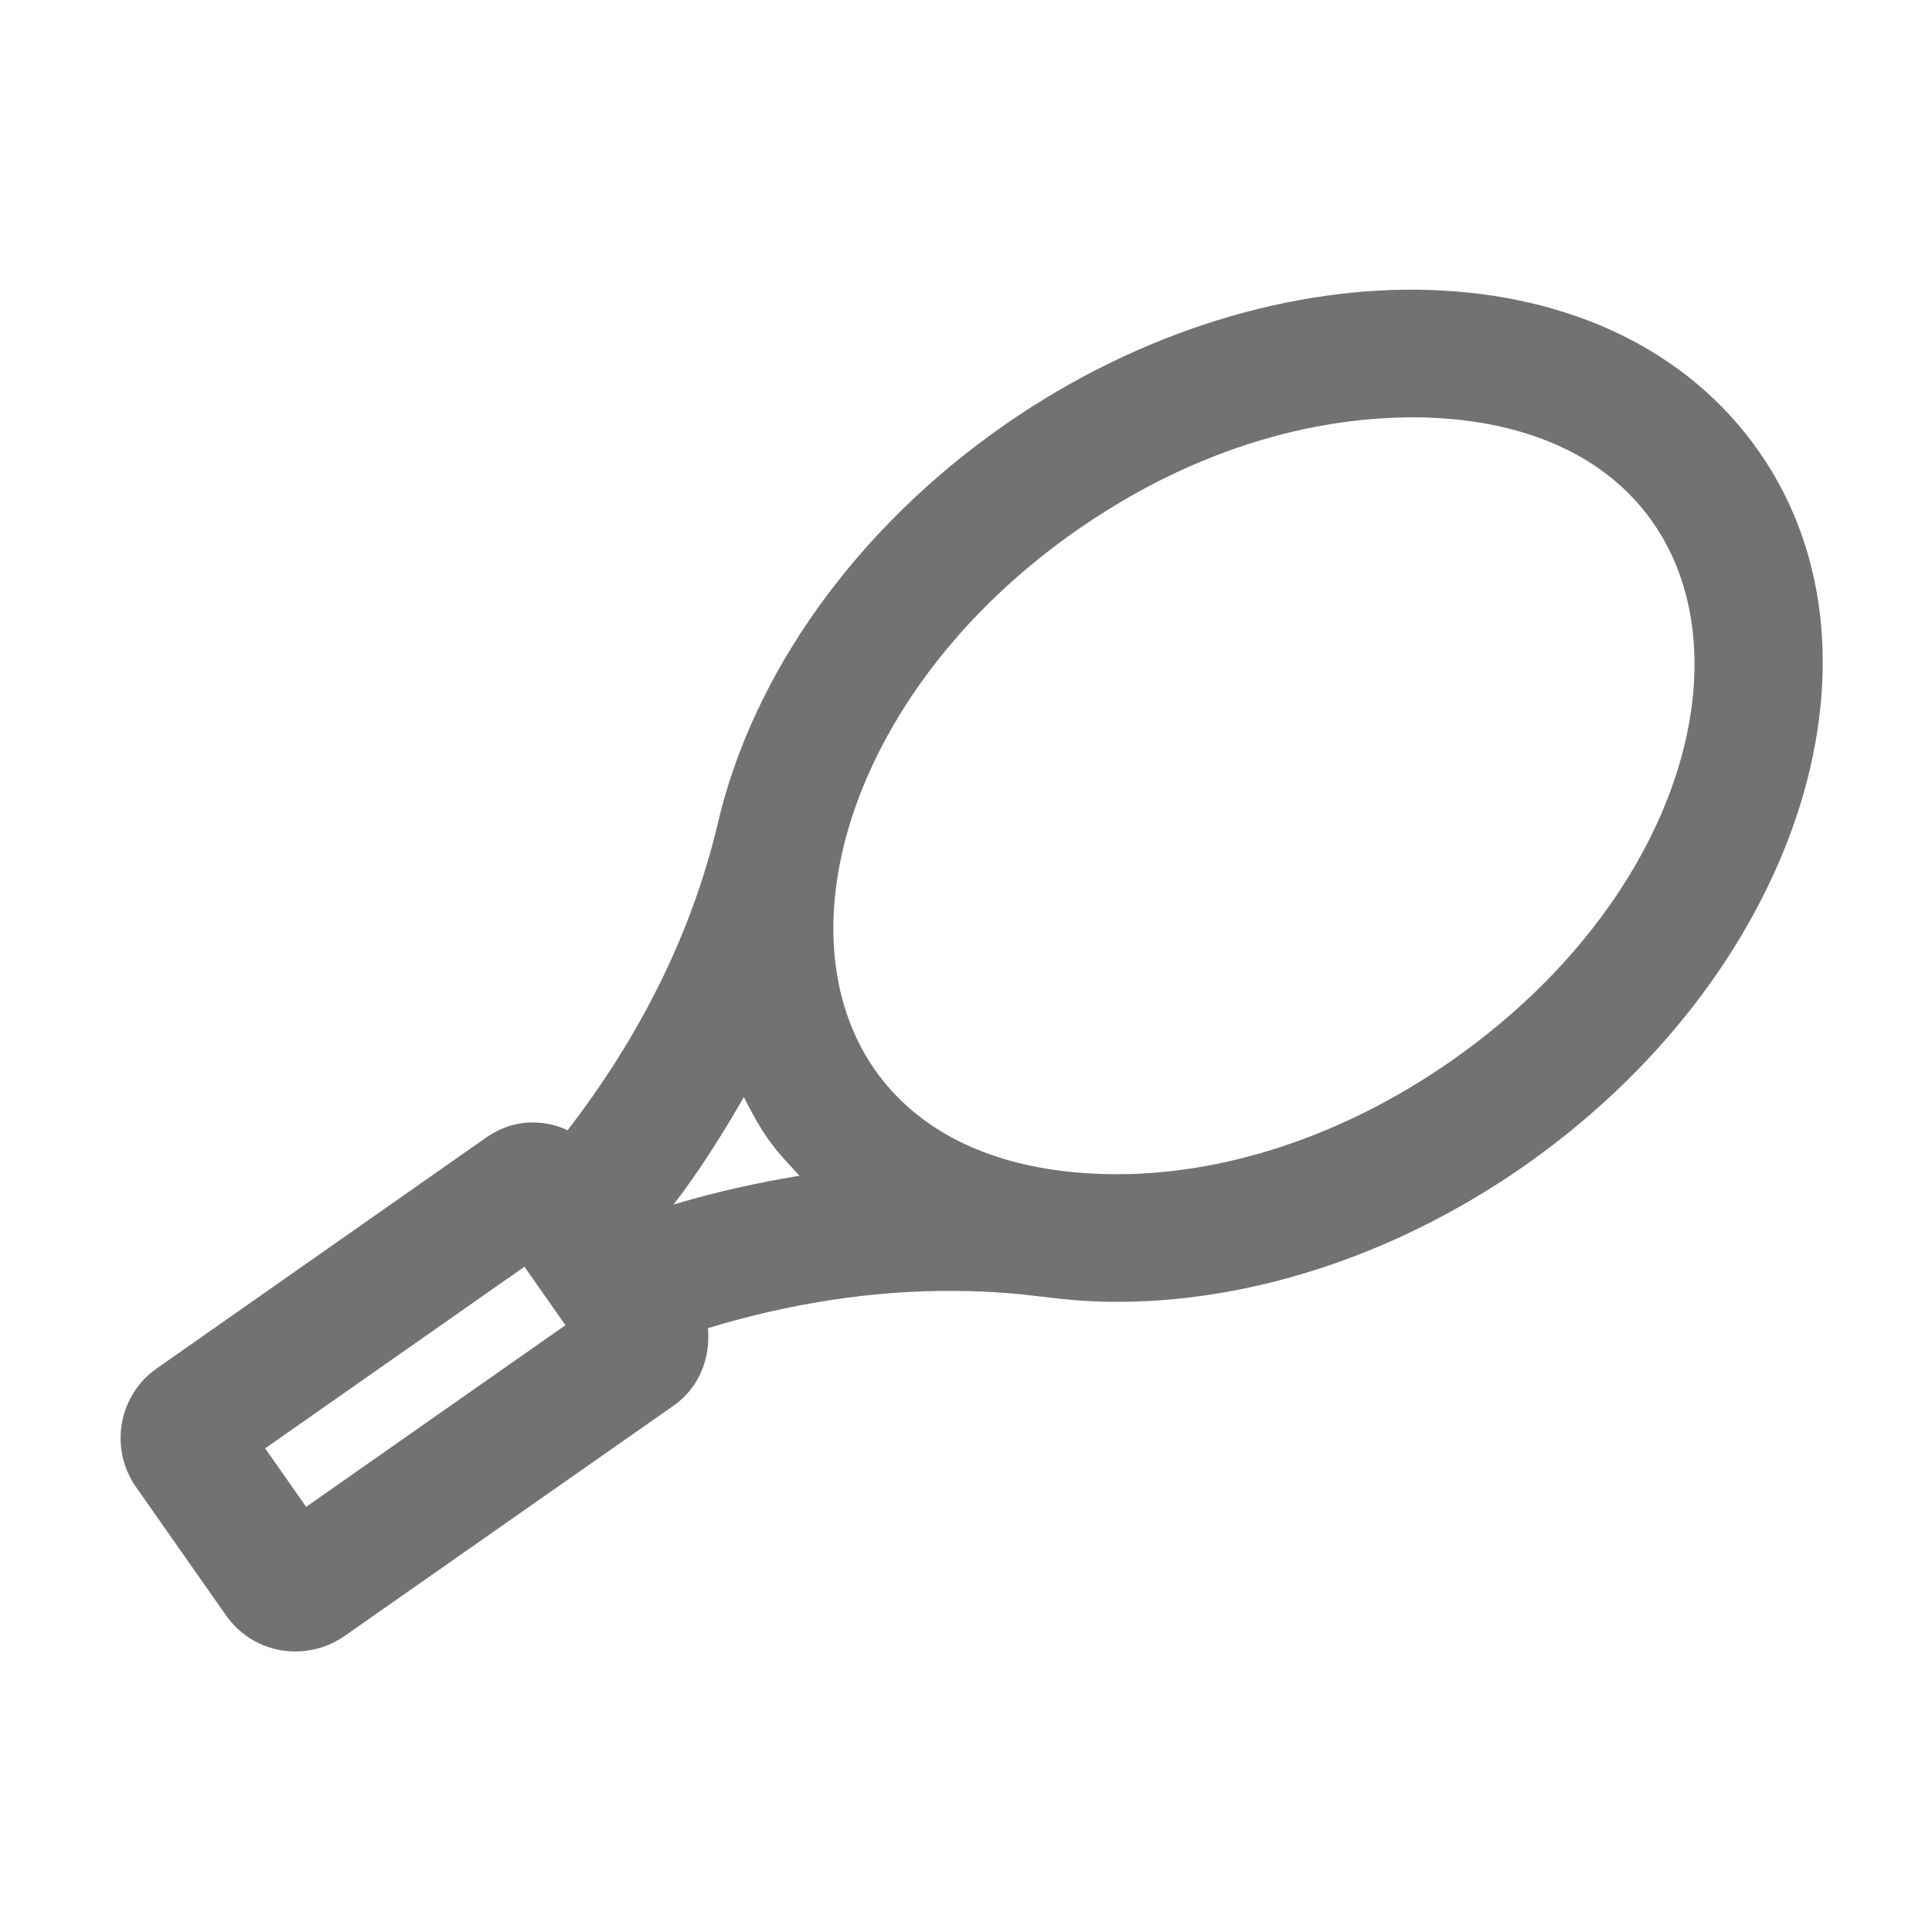 ﻿<?xml version='1.0' encoding='UTF-8'?>
<svg viewBox="-2 -4.797 31.997 32" xmlns="http://www.w3.org/2000/svg">
  <g transform="matrix(1.001, 0, 0, 1.001, 0, 0)">
    <g transform="matrix(0.044, 0, 0, 0.044, 0, 0)">
      <path d="M616.3, 61.3C562, -17.2 434.4, -19.7 333, 50.4C275.3, 90.4 237.4, 145.7 224.6, 200.3C214.6, 242.9 194.5, 281.8 168, 316.1C167.6, 315.9 152.9, 308 137.3, 318.9L13.6, 405.6C-0.9, 415.7 -4.4, 435.7 5.7, 450.2L39.5, 498.4C50, 513.4 70, 516.1 84.1, 506.3L207.8, 419.7C217.6, 412.9 221.8, 401.6 220.8, 390.5C251.1, 381.3 282.5, 376.2 314.2, 376.5C342.9, 376.8 349.1, 380.3 372.5, 380.6C422.2, 381.1 477.1, 364.5 526.6, 330.3C629.6, 258.9 669.8, 138.5 616.3, 61.3zM69.7, 457.7L54.3, 435.7L151.8, 367.4L167.2, 389.4L69.7, 457.7zM207.9, 344C217.8, 331.1 226.3, 317.5 234.3, 303.6C242.7, 320.4 246.9, 324.1 255.2, 333.2C239.4, 335.8 223.6, 339.3 207.9, 344zM499.3, 290.7C459.6, 318.2 414.6, 333.1 372.7, 332.6C233.3, 331.1 237, 175.3 360.3, 89.9C416.9, 50.8 466.3, 48 486.9, 48C496.9, 48 496.9, 48 486.9, 48C625.1, 49.5 624.1, 204.4 499.3, 290.7z" fill="#727272" fill-opacity="1" class="Black" />
    </g>
  </g>
</svg>